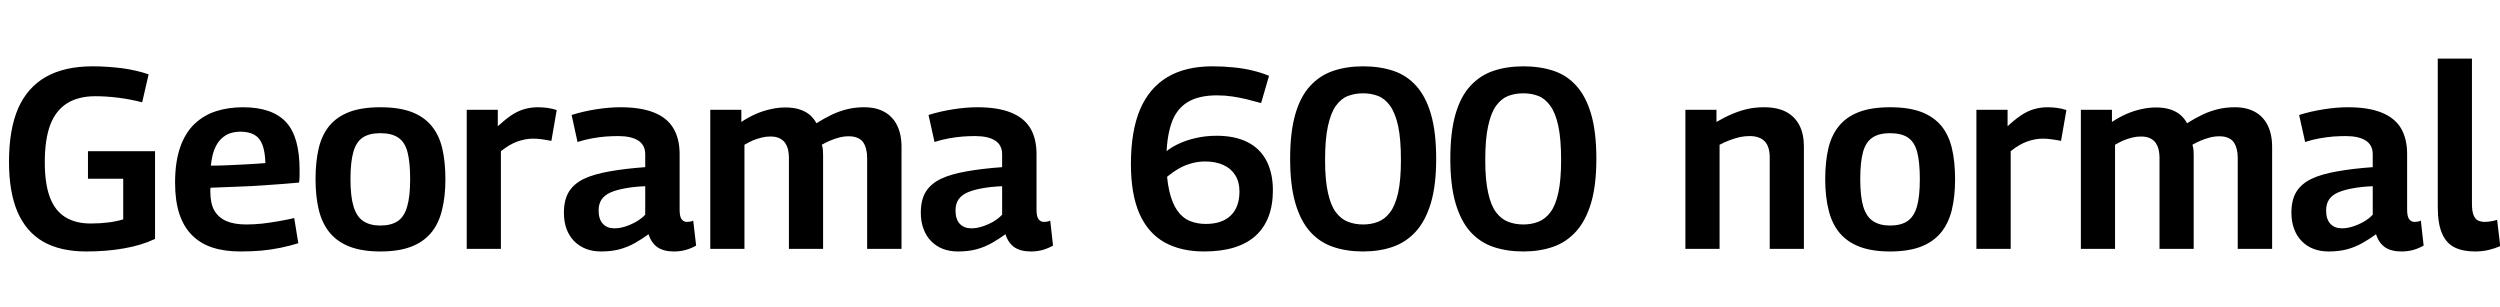 <svg xmlns="http://www.w3.org/2000/svg" xmlns:xlink="http://www.w3.org/1999/xlink" width="233.328" height="28.656"><path fill="black" d="M0.84 15.10L0.84 15.10Q0.84 12.07 1.70 10.10Q2.57 8.14 4.31 7.16Q6.05 6.19 8.64 6.19L8.64 6.19Q9.38 6.19 10.08 6.24Q10.78 6.29 11.42 6.37Q12.07 6.46 12.68 6.60Q13.30 6.74 13.87 6.94L13.87 6.94L13.27 9.55Q12.17 9.26 11.04 9.12Q9.91 8.98 8.90 8.98L8.90 8.98Q7.32 8.98 6.26 9.64Q5.21 10.30 4.69 11.65Q4.18 13.01 4.18 15.14L4.18 15.14Q4.18 17.16 4.66 18.42Q5.14 19.68 6.10 20.27Q7.06 20.86 8.45 20.86L8.45 20.86Q9.36 20.86 10.13 20.76Q10.90 20.66 11.50 20.47L11.50 20.47L11.50 16.68L8.21 16.68L8.21 14.11L14.47 14.11L14.47 22.30Q13.20 22.90 11.58 23.18Q9.96 23.47 8.06 23.47L8.06 23.47Q5.64 23.47 4.04 22.56Q2.45 21.65 1.64 19.79Q0.84 17.93 0.84 15.10ZM22.42 23.47L22.42 23.47Q20.95 23.47 19.82 23.10Q18.70 22.73 17.92 21.95Q17.14 21.17 16.74 19.96Q16.34 18.74 16.34 17.06L16.34 17.06Q16.34 15.12 16.81 13.76Q17.28 12.41 18.14 11.58Q19.01 10.75 20.16 10.38Q21.31 10.01 22.68 10.01L22.68 10.01Q25.39 10.01 26.68 11.38Q27.96 12.74 27.96 15.84L27.96 15.84Q27.96 16.06 27.96 16.39Q27.96 16.73 27.91 17.04L27.91 17.04Q27.36 17.09 26.50 17.16Q25.63 17.23 24.55 17.30Q23.47 17.38 22.22 17.42Q20.98 17.47 19.66 17.52L19.66 17.52Q19.63 17.59 19.63 17.69Q19.63 17.78 19.63 17.88L19.63 17.88Q19.63 18.98 20.00 19.64Q20.38 20.30 21.12 20.63Q21.86 20.95 22.99 20.95L22.99 20.95Q23.71 20.95 24.47 20.87Q25.22 20.78 25.98 20.65Q26.74 20.52 27.46 20.35L27.46 20.35L27.84 22.70Q27.07 22.94 26.21 23.12Q25.34 23.30 24.41 23.39Q23.47 23.47 22.42 23.47ZM19.68 15.46L19.68 15.46Q20.52 15.46 21.30 15.42Q22.08 15.38 22.78 15.35Q23.47 15.31 23.98 15.28Q24.48 15.24 24.77 15.22L24.77 15.22Q24.74 14.16 24.49 13.51Q24.24 12.86 23.74 12.58Q23.23 12.29 22.44 12.29L22.44 12.29Q21.96 12.29 21.50 12.43Q21.05 12.58 20.66 12.94Q20.28 13.30 20.03 13.90Q19.78 14.50 19.68 15.46ZM29.45 16.73L29.45 16.73Q29.45 15.07 29.75 13.82Q30.05 12.58 30.74 11.74Q31.44 10.90 32.60 10.45Q33.77 10.01 35.50 10.01L35.50 10.01Q37.25 10.01 38.41 10.45Q39.58 10.90 40.27 11.74Q40.97 12.58 41.27 13.82Q41.57 15.07 41.57 16.73L41.57 16.73Q41.57 18.38 41.24 19.66Q40.92 20.93 40.20 21.77Q39.48 22.61 38.33 23.04Q37.18 23.47 35.50 23.47L35.50 23.47Q33.84 23.47 32.69 23.04Q31.54 22.61 30.82 21.77Q30.10 20.93 29.77 19.66Q29.45 18.38 29.45 16.73ZM32.71 16.73L32.71 16.73Q32.71 18.34 33 19.28Q33.29 20.23 33.91 20.64Q34.54 21.05 35.50 21.05L35.50 21.05Q36.50 21.05 37.12 20.64Q37.73 20.23 38.00 19.28Q38.28 18.34 38.28 16.73L38.28 16.73Q38.28 15.12 38.03 14.18Q37.78 13.25 37.16 12.84Q36.55 12.43 35.50 12.43L35.50 12.43Q34.46 12.43 33.85 12.84Q33.24 13.25 32.98 14.18Q32.71 15.12 32.71 16.73ZM43.56 10.25L46.46 10.25L46.46 11.78Q47.14 11.16 47.72 10.76Q48.31 10.37 48.92 10.19Q49.54 10.01 50.21 10.01L50.21 10.01Q50.64 10.01 51.08 10.07Q51.53 10.13 51.96 10.27L51.96 10.27L51.46 13.15Q51.02 13.06 50.58 13.00Q50.14 12.94 49.75 12.94L49.75 12.94Q49.06 12.94 48.31 13.20Q47.57 13.46 46.75 14.11L46.75 14.11L46.75 23.23L43.56 23.23L43.56 10.25ZM52.63 19.85L52.63 19.85Q52.63 18.65 53.10 17.89Q53.57 17.14 54.50 16.69Q55.44 16.25 56.87 16.00Q58.30 15.74 60.22 15.60L60.22 15.60L60.22 14.40Q60.22 13.54 59.57 13.12Q58.92 12.70 57.70 12.70L57.70 12.70Q57.19 12.70 56.57 12.74Q55.94 12.79 55.27 12.91Q54.60 13.03 53.90 13.25L53.90 13.25L53.35 10.73Q54.43 10.39 55.64 10.20Q56.86 10.01 57.91 10.01L57.91 10.01Q59.81 10.01 61.03 10.50Q62.26 10.99 62.84 11.96Q63.43 12.94 63.43 14.38L63.43 14.38L63.43 19.56Q63.43 20.23 63.62 20.47Q63.82 20.71 64.10 20.71L64.10 20.71Q64.22 20.71 64.39 20.69Q64.56 20.66 64.70 20.59L64.70 20.59L64.97 22.92Q64.56 23.16 64.03 23.32Q63.50 23.47 62.90 23.47L62.90 23.47Q61.94 23.47 61.37 23.08Q60.79 22.68 60.53 21.86L60.53 21.86Q59.93 22.30 59.26 22.68Q58.58 23.06 57.82 23.27Q57.05 23.47 56.11 23.47L56.11 23.47Q55.32 23.47 54.70 23.23Q54.07 22.99 53.60 22.52Q53.14 22.06 52.88 21.38Q52.63 20.71 52.63 19.85ZM55.87 19.63L55.87 19.63Q55.87 20.47 56.27 20.89Q56.66 21.31 57.34 21.31L57.34 21.31Q57.84 21.31 58.36 21.14Q58.87 20.98 59.36 20.70Q59.86 20.42 60.22 20.04L60.22 20.04L60.22 17.38Q59.18 17.42 58.38 17.57Q57.58 17.71 57.01 17.95Q56.45 18.19 56.16 18.60Q55.87 19.01 55.87 19.63ZM69.48 23.23L66.29 23.23L66.29 10.25L69.19 10.25L69.19 11.38Q69.89 10.92 70.56 10.63Q71.23 10.34 71.92 10.19Q72.60 10.03 73.30 10.03L73.30 10.03Q74.04 10.03 74.59 10.20Q75.14 10.37 75.54 10.69Q75.94 11.02 76.20 11.50L76.20 11.50Q76.94 11.04 77.64 10.70Q78.34 10.37 79.08 10.19Q79.82 10.01 80.66 10.01L80.66 10.01Q81.38 10.01 81.95 10.19Q82.51 10.37 82.93 10.70Q83.35 11.04 83.62 11.50Q83.88 11.95 84.01 12.50Q84.14 13.06 84.14 13.68L84.14 13.68L84.14 23.23L80.93 23.23L80.93 14.69Q80.93 14.30 80.84 13.94Q80.76 13.58 80.58 13.31Q80.40 13.03 80.06 12.88Q79.73 12.72 79.22 12.72L79.22 12.72Q78.74 12.72 78.30 12.84Q77.86 12.96 77.46 13.13Q77.06 13.30 76.70 13.51L76.70 13.51Q76.78 13.75 76.80 13.99Q76.82 14.23 76.82 14.45L76.82 14.45L76.82 23.23L73.63 23.23L73.63 14.69Q73.63 14.33 73.55 13.97Q73.46 13.61 73.27 13.33Q73.08 13.06 72.74 12.90Q72.41 12.74 71.90 12.74L71.90 12.74Q71.47 12.74 71.08 12.84Q70.68 12.94 70.28 13.10Q69.89 13.27 69.48 13.51L69.48 13.51L69.48 23.23ZM85.94 19.85L85.94 19.85Q85.94 18.65 86.41 17.89Q86.88 17.14 87.82 16.69Q88.75 16.25 90.18 16.00Q91.61 15.74 93.53 15.60L93.53 15.60L93.53 14.40Q93.53 13.54 92.88 13.12Q92.23 12.70 91.01 12.70L91.01 12.70Q90.50 12.70 89.88 12.74Q89.26 12.79 88.58 12.91Q87.91 13.03 87.22 13.25L87.22 13.25L86.66 10.73Q87.74 10.39 88.96 10.20Q90.17 10.01 91.22 10.01L91.22 10.01Q93.12 10.01 94.34 10.50Q95.57 10.99 96.16 11.96Q96.74 12.94 96.74 14.38L96.74 14.38L96.74 19.56Q96.74 20.23 96.94 20.47Q97.13 20.71 97.42 20.71L97.42 20.71Q97.54 20.71 97.70 20.69Q97.87 20.66 98.02 20.59L98.02 20.59L98.28 22.92Q97.87 23.16 97.34 23.32Q96.82 23.47 96.22 23.47L96.22 23.47Q95.26 23.47 94.68 23.08Q94.10 22.68 93.84 21.86L93.84 21.86Q93.24 22.30 92.57 22.68Q91.90 23.06 91.13 23.27Q90.36 23.47 89.42 23.47L89.42 23.47Q88.63 23.47 88.01 23.23Q87.38 22.99 86.92 22.52Q86.45 22.06 86.20 21.38Q85.94 20.71 85.94 19.85ZM89.18 19.63L89.18 19.63Q89.18 20.47 89.58 20.89Q89.98 21.31 90.65 21.31L90.65 21.31Q91.15 21.31 91.67 21.14Q92.18 20.98 92.68 20.70Q93.17 20.42 93.53 20.04L93.53 20.04L93.53 17.38Q92.50 17.42 91.69 17.57Q90.89 17.71 90.32 17.95Q89.76 18.19 89.47 18.60Q89.18 19.01 89.18 19.63ZM112.37 23.47L112.37 23.47Q110.21 23.47 108.67 22.61Q107.14 21.74 106.34 19.93Q105.55 18.12 105.55 15.31L105.55 15.31Q105.55 12.24 106.40 10.22Q107.26 8.21 108.95 7.20Q110.64 6.19 113.16 6.19L113.16 6.19Q114.17 6.19 115.13 6.29Q116.09 6.38 116.93 6.59Q117.77 6.79 118.44 7.08L118.44 7.08L117.70 9.62Q116.95 9.41 116.30 9.25Q115.66 9.10 114.98 9.00Q114.31 8.90 113.59 8.90L113.59 8.90Q111.84 8.90 110.80 9.56Q109.75 10.22 109.31 11.57Q108.86 12.91 108.86 14.95L108.86 14.95Q108.86 16.66 109.13 17.81Q109.39 18.96 109.87 19.64Q110.35 20.33 111.04 20.62Q111.72 20.90 112.54 20.90L112.54 20.90Q114.05 20.90 114.86 20.12Q115.68 19.34 115.68 17.86L115.68 17.86Q115.68 16.97 115.28 16.34Q114.89 15.72 114.18 15.40Q113.47 15.07 112.46 15.07L112.46 15.07Q111.74 15.07 111.05 15.29Q110.35 15.50 109.73 15.91Q109.10 16.32 108.58 16.80L108.58 16.80L108.48 14.47Q109.03 13.90 109.84 13.50Q110.64 13.10 111.58 12.89Q112.51 12.67 113.54 12.67L113.54 12.67Q115.25 12.67 116.42 13.26Q117.60 13.85 118.20 15Q118.80 16.15 118.80 17.76L118.80 17.76Q118.80 20.54 117.18 22.01Q115.56 23.47 112.37 23.47ZM120.41 14.83L120.41 14.83Q120.41 12.34 120.89 10.67Q121.37 9.00 122.28 8.02Q123.19 7.03 124.44 6.61Q125.69 6.19 127.22 6.19L127.22 6.19Q128.78 6.19 130.04 6.61Q131.30 7.03 132.19 8.03Q133.08 9.02 133.56 10.68Q134.04 12.34 134.04 14.83L134.04 14.83Q134.04 17.30 133.54 18.97Q133.03 20.64 132.13 21.62Q131.23 22.61 129.98 23.04Q128.74 23.47 127.22 23.47L127.22 23.47Q125.69 23.47 124.44 23.05Q123.19 22.63 122.29 21.64Q121.39 20.64 120.90 18.97Q120.41 17.30 120.41 14.83ZM123.67 14.93L123.67 14.93Q123.67 16.80 123.94 17.99Q124.20 19.18 124.68 19.81Q125.16 20.45 125.81 20.70Q126.46 20.95 127.22 20.95L127.22 20.95Q127.97 20.95 128.62 20.70Q129.26 20.45 129.74 19.81Q130.22 19.18 130.49 17.99Q130.75 16.80 130.75 14.93L130.75 14.93Q130.75 12.98 130.49 11.76Q130.22 10.54 129.73 9.86Q129.24 9.19 128.60 8.95Q127.97 8.71 127.22 8.71L127.22 8.71Q126.46 8.71 125.82 8.95Q125.18 9.19 124.69 9.86Q124.20 10.54 123.94 11.76Q123.67 12.98 123.67 14.93ZM135.36 14.83L135.36 14.83Q135.36 12.34 135.84 10.67Q136.32 9.00 137.23 8.02Q138.14 7.03 139.39 6.61Q140.64 6.19 142.18 6.19L142.18 6.19Q143.74 6.19 145.00 6.61Q146.26 7.03 147.14 8.03Q148.03 9.02 148.51 10.68Q148.99 12.34 148.99 14.83L148.99 14.83Q148.99 17.30 148.49 18.97Q147.98 20.64 147.08 21.62Q146.18 22.61 144.94 23.04Q143.69 23.47 142.18 23.47L142.18 23.47Q140.64 23.47 139.39 23.05Q138.14 22.63 137.24 21.64Q136.34 20.64 135.85 18.97Q135.36 17.30 135.36 14.83ZM138.62 14.93L138.62 14.93Q138.62 16.80 138.89 17.99Q139.15 19.18 139.63 19.81Q140.11 20.45 140.76 20.70Q141.41 20.95 142.18 20.95L142.18 20.95Q142.92 20.95 143.57 20.70Q144.22 20.45 144.70 19.81Q145.18 19.18 145.44 17.99Q145.70 16.80 145.70 14.93L145.70 14.93Q145.70 12.98 145.44 11.76Q145.18 10.54 144.68 9.86Q144.19 9.19 143.56 8.95Q142.92 8.71 142.18 8.71L142.18 8.71Q141.41 8.71 140.77 8.95Q140.14 9.19 139.64 9.86Q139.15 10.54 138.89 11.76Q138.62 12.98 138.62 14.93ZM160.49 23.23L157.30 23.23L157.30 10.25L160.20 10.25L160.20 11.38Q160.99 10.92 161.71 10.62Q162.43 10.32 163.14 10.16Q163.85 10.01 164.64 10.01L164.64 10.01Q165.89 10.01 166.72 10.45Q167.54 10.90 167.95 11.71Q168.36 12.53 168.36 13.68L168.36 13.68L168.36 23.23L165.17 23.23L165.17 14.69Q165.17 13.68 164.70 13.19Q164.23 12.70 163.30 12.70L163.30 12.70Q162.82 12.70 162.36 12.80Q161.90 12.91 161.45 13.08Q160.99 13.25 160.49 13.51L160.49 13.51L160.49 23.23ZM170.35 16.73L170.35 16.73Q170.35 15.07 170.65 13.82Q170.95 12.58 171.65 11.74Q172.34 10.90 173.51 10.45Q174.67 10.01 176.40 10.01L176.40 10.01Q178.15 10.01 179.32 10.45Q180.48 10.90 181.18 11.74Q181.87 12.58 182.17 13.82Q182.47 15.07 182.47 16.73L182.47 16.73Q182.47 18.38 182.15 19.66Q181.82 20.93 181.10 21.77Q180.38 22.61 179.23 23.04Q178.08 23.47 176.40 23.47L176.40 23.47Q174.74 23.47 173.59 23.04Q172.44 22.61 171.72 21.77Q171.00 20.93 170.68 19.66Q170.35 18.38 170.35 16.73ZM173.62 16.73L173.62 16.73Q173.62 18.34 173.90 19.28Q174.19 20.23 174.82 20.64Q175.44 21.05 176.40 21.05L176.40 21.05Q177.41 21.05 178.02 20.64Q178.63 20.23 178.91 19.28Q179.18 18.34 179.18 16.73L179.18 16.73Q179.18 15.12 178.93 14.18Q178.68 13.25 178.07 12.84Q177.46 12.43 176.40 12.43L176.40 12.43Q175.37 12.43 174.76 12.84Q174.14 13.25 173.88 14.18Q173.62 15.12 173.62 16.73ZM184.46 10.25L187.37 10.25L187.37 11.78Q188.04 11.16 188.63 10.76Q189.22 10.37 189.83 10.19Q190.44 10.01 191.11 10.01L191.11 10.01Q191.54 10.01 191.99 10.07Q192.43 10.13 192.86 10.27L192.86 10.27L192.36 13.15Q191.93 13.06 191.48 13.00Q191.04 12.94 190.66 12.94L190.66 12.94Q189.96 12.94 189.22 13.20Q188.47 13.46 187.66 14.11L187.66 14.11L187.66 23.23L184.46 23.23L184.46 10.25ZM197.40 23.23L194.21 23.23L194.21 10.25L197.11 10.25L197.11 11.38Q197.81 10.92 198.48 10.63Q199.15 10.34 199.84 10.19Q200.52 10.03 201.22 10.03L201.22 10.03Q201.96 10.03 202.51 10.20Q203.06 10.37 203.46 10.69Q203.86 11.02 204.12 11.50L204.12 11.50Q204.86 11.04 205.56 10.70Q206.26 10.37 207.00 10.19Q207.74 10.01 208.58 10.01L208.58 10.01Q209.30 10.01 209.87 10.19Q210.43 10.37 210.85 10.70Q211.27 11.04 211.54 11.50Q211.80 11.95 211.93 12.50Q212.06 13.06 212.06 13.68L212.06 13.68L212.06 23.23L208.85 23.23L208.85 14.69Q208.85 14.30 208.76 13.94Q208.68 13.58 208.50 13.31Q208.32 13.03 207.98 12.88Q207.65 12.72 207.14 12.72L207.14 12.72Q206.66 12.72 206.22 12.84Q205.78 12.96 205.38 13.13Q204.98 13.30 204.62 13.51L204.62 13.51Q204.70 13.75 204.72 13.99Q204.74 14.23 204.74 14.45L204.74 14.45L204.74 23.23L201.55 23.23L201.55 14.69Q201.55 14.33 201.47 13.97Q201.38 13.61 201.19 13.33Q201.00 13.06 200.66 12.90Q200.33 12.74 199.82 12.74L199.82 12.74Q199.39 12.74 199.00 12.84Q198.60 12.94 198.20 13.10Q197.81 13.27 197.40 13.51L197.40 13.51L197.40 23.23ZM213.86 19.85L213.86 19.85Q213.86 18.65 214.33 17.89Q214.80 17.14 215.74 16.69Q216.67 16.25 218.10 16.00Q219.53 15.74 221.45 15.60L221.45 15.60L221.45 14.40Q221.45 13.54 220.80 13.12Q220.15 12.70 218.93 12.70L218.93 12.70Q218.42 12.70 217.80 12.74Q217.18 12.79 216.50 12.91Q215.83 13.03 215.14 13.25L215.14 13.25L214.58 10.73Q215.66 10.39 216.88 10.20Q218.09 10.01 219.14 10.01L219.14 10.01Q221.04 10.01 222.26 10.50Q223.49 10.99 224.08 11.96Q224.66 12.94 224.66 14.38L224.66 14.38L224.66 19.56Q224.66 20.23 224.86 20.47Q225.05 20.71 225.34 20.71L225.34 20.71Q225.46 20.71 225.62 20.69Q225.79 20.66 225.94 20.59L225.94 20.59L226.20 22.92Q225.79 23.16 225.26 23.32Q224.74 23.47 224.14 23.47L224.14 23.47Q223.18 23.47 222.60 23.08Q222.02 22.68 221.76 21.86L221.76 21.86Q221.16 22.30 220.49 22.68Q219.82 23.06 219.05 23.27Q218.28 23.47 217.34 23.47L217.34 23.47Q216.55 23.47 215.93 23.23Q215.30 22.99 214.84 22.52Q214.37 22.06 214.12 21.38Q213.86 20.71 213.86 19.85ZM217.10 19.63L217.10 19.63Q217.10 20.47 217.50 20.89Q217.90 21.31 218.57 21.31L218.57 21.31Q219.07 21.31 219.59 21.14Q220.10 20.98 220.60 20.70Q221.09 20.42 221.45 20.04L221.45 20.04L221.45 17.38Q220.42 17.42 219.61 17.57Q218.81 17.71 218.24 17.95Q217.68 18.19 217.39 18.60Q217.10 19.01 217.10 19.63ZM227.52 5.47L230.71 5.47L230.71 19.03Q230.71 19.73 230.87 20.10Q231.02 20.47 231.30 20.59Q231.58 20.71 231.91 20.71L231.91 20.71Q232.15 20.71 232.44 20.66Q232.73 20.62 233.06 20.52L233.06 20.52L233.35 22.97Q232.87 23.18 232.27 23.33Q231.67 23.47 230.98 23.47L230.98 23.47Q229.87 23.47 229.09 23.09Q228.31 22.70 227.92 21.79Q227.52 20.88 227.52 19.32L227.52 19.32L227.52 5.47Z"/></svg>
